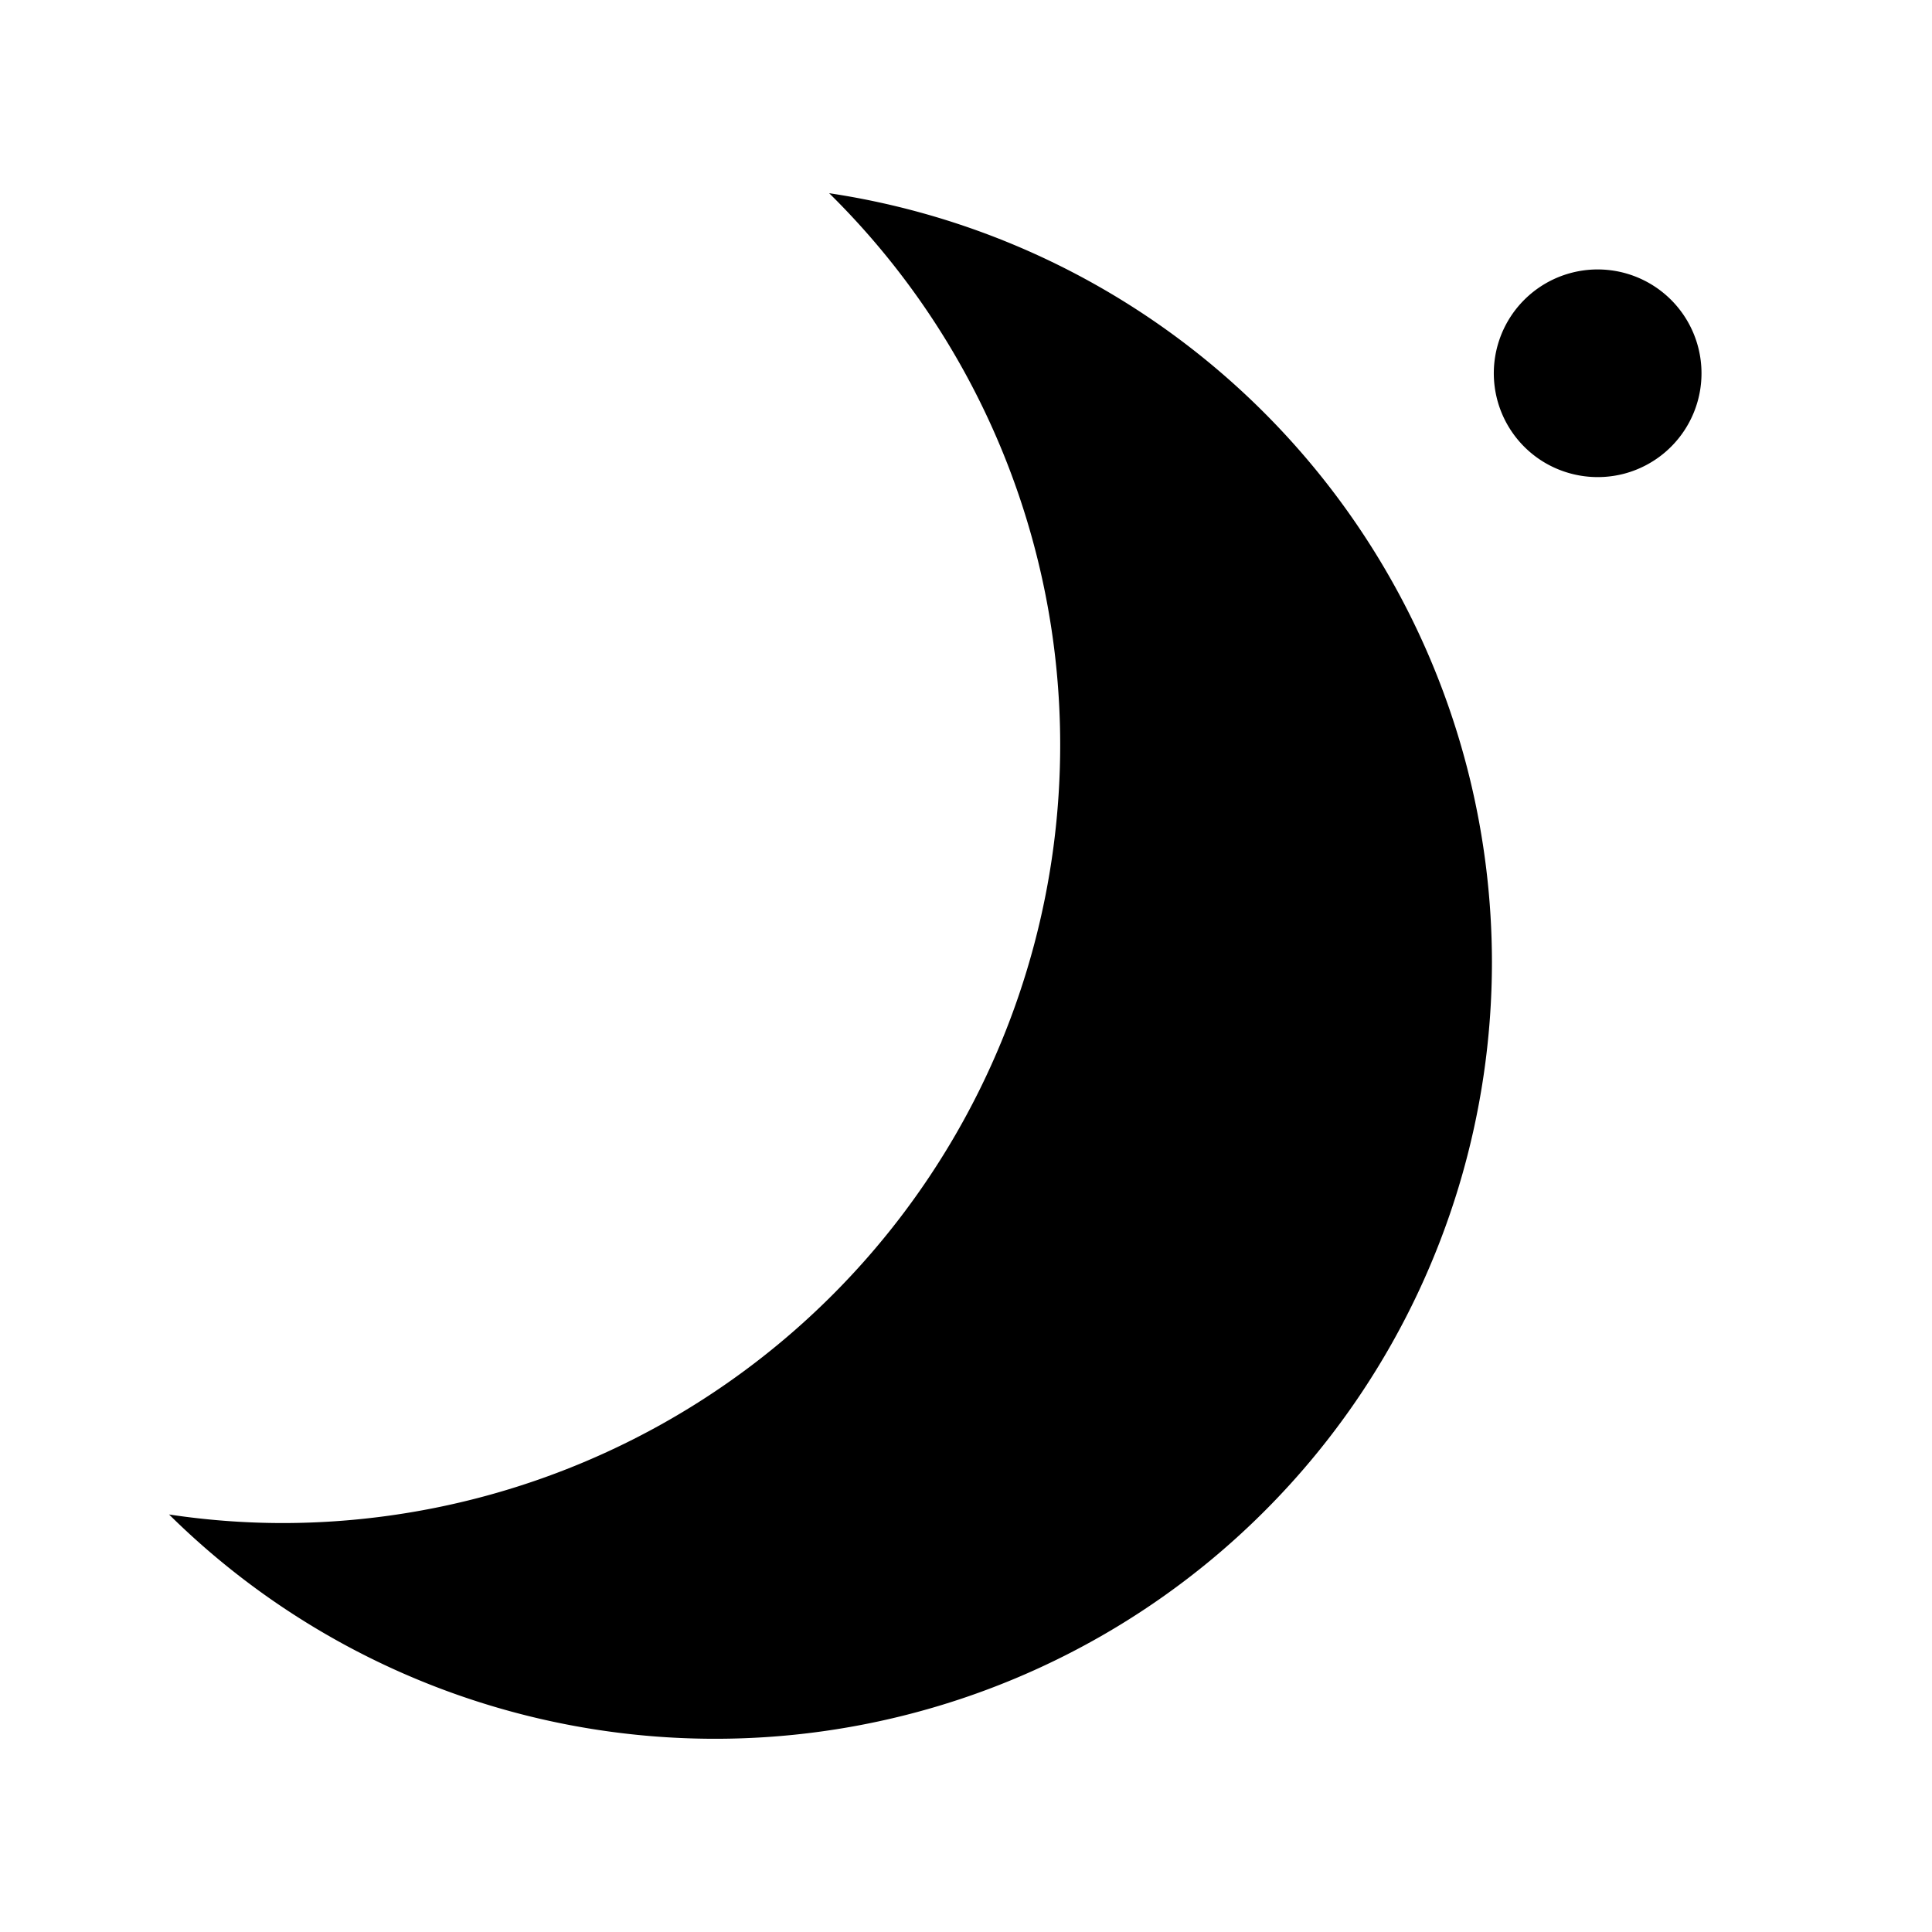<svg xmlns="http://www.w3.org/2000/svg" viewBox="0 0 72 72"><title>night</title><path d="M55.6,35.84A28.95,28.95,0,0,1,6.3,56.44a28.48,28.48,0,0,0,4.26.32,29,29,0,0,0,28.95-29A28.85,28.85,0,0,0,30.9,7.2,29,29,0,0,1,55.6,35.84Zm2-18.58a3.89,3.89,0,0,0,2.94.39,3.87,3.87,0,1,0-2.94-.39Z"/></svg>